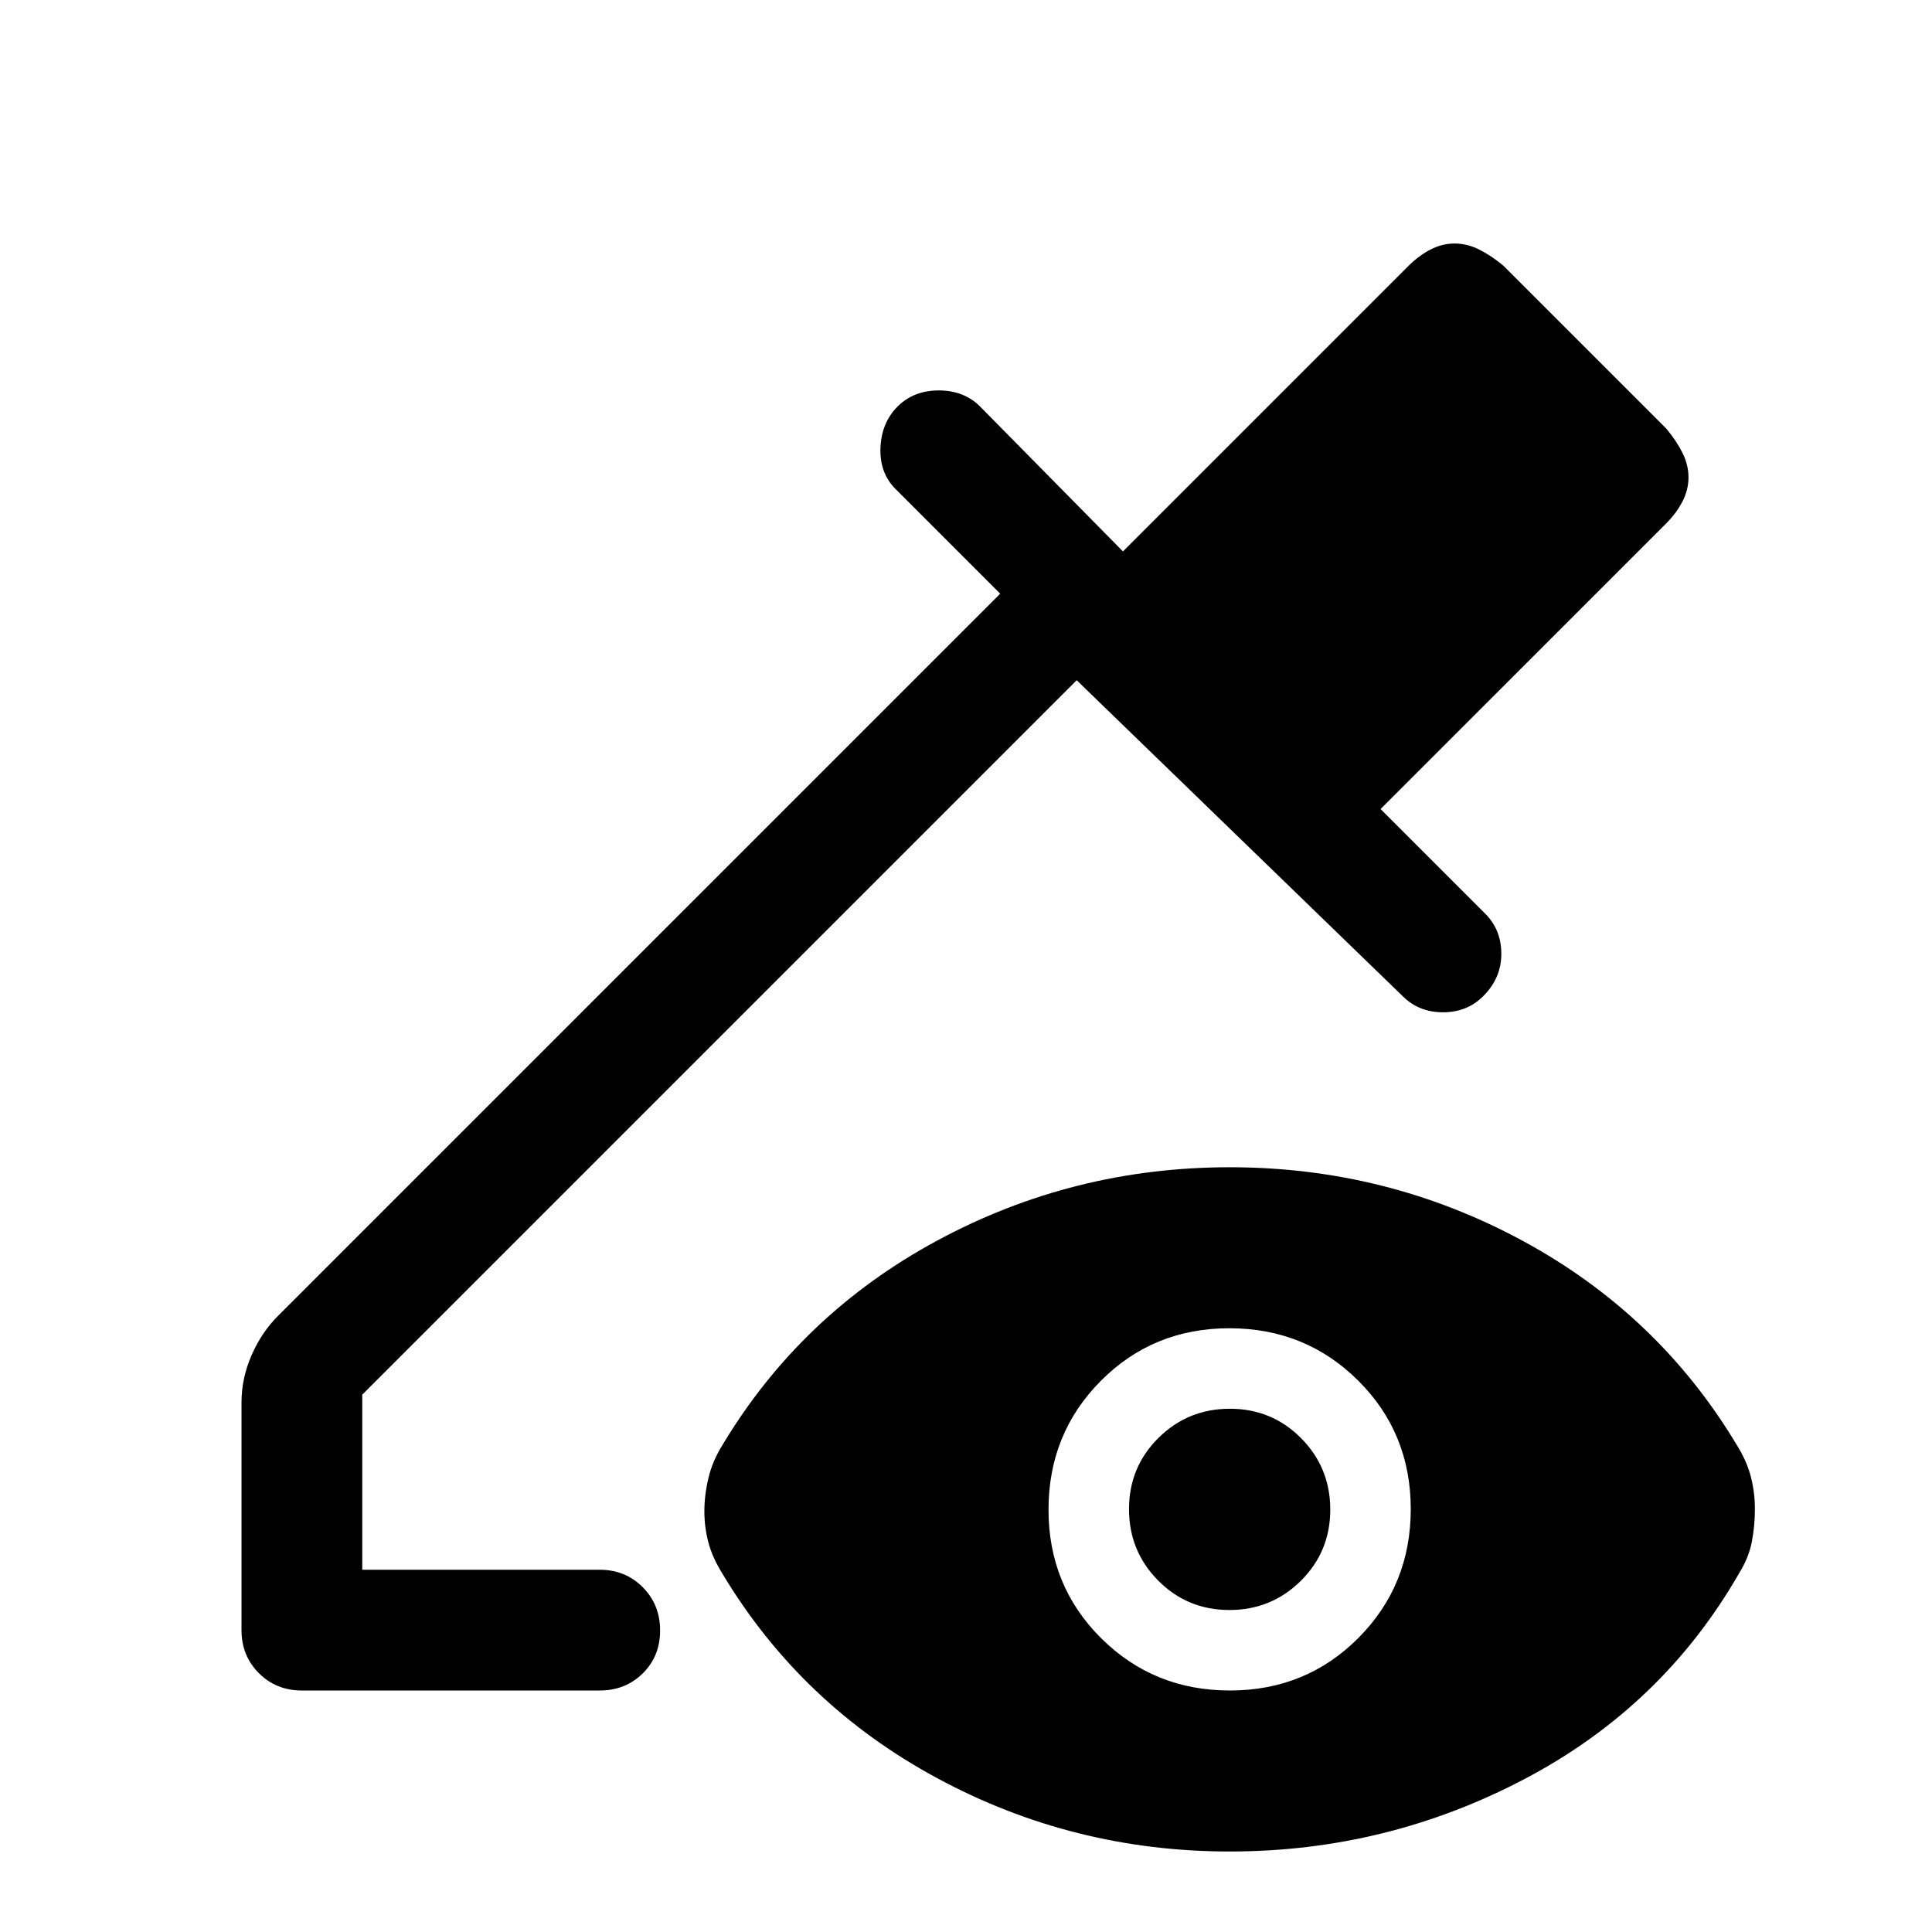 <svg xmlns="http://www.w3.org/2000/svg" width="48" height="48" viewBox="0 -960 960 960"><path d="M150-120q-12.75 0-21.37-8.63Q120-137.25 120-150v-113q0-12.17 5-23.59Q130-298 138-306l359-359-52-52q-8-8-7.5-20.5T446-758q8-8 20.5-8t20.5 8l71 72 142-142q5-5 10.81-8 5.8-3 12-3 6.19 0 12.19 3 6 3 12 8l81 81q5 6 8 12t3 12.19q0 6.2-3 12-3 5.81-8 10.81L686-558l52 52q8 8 8 20t-9 21q-8 8-20 8t-20-8L535-622 180-267v87h118q12.75 0 21.38 8.68 8.62 8.67 8.62 21.5 0 12.82-8.62 21.32-8.63 8.5-21.38 8.5H150Zm461.14 0Q649-120 675-146.14t26-64Q701-248 674.86-274t-64-26Q573-300 547-273.86t-26 64Q521-172 547.14-146t64 26Zm-.26-40q-20.88 0-35.38-14.62-14.5-14.62-14.5-35.5 0-20.88 14.62-35.38 14.62-14.5 35.5-14.5 20.88 0 35.38 14.62 14.5 14.62 14.5 35.5 0 20.88-14.62 35.38-14.62 14.5-35.5 14.5Zm.19 120q-77.93 0-145.5-36.5T359-178q-5-8-7-15.57t-2-15.5q0-7.93 2-16.43t7-16.5q39-65 106.57-101.5t145.5-36.5q77.93 0 145.43 36.5T863-242q5 8 7 15.81 2 7.82 2 16 0 8.19-1.5 16.19-1.5 8-6.5 16-38 66-106.5 102T611.07-40Z"/></svg>